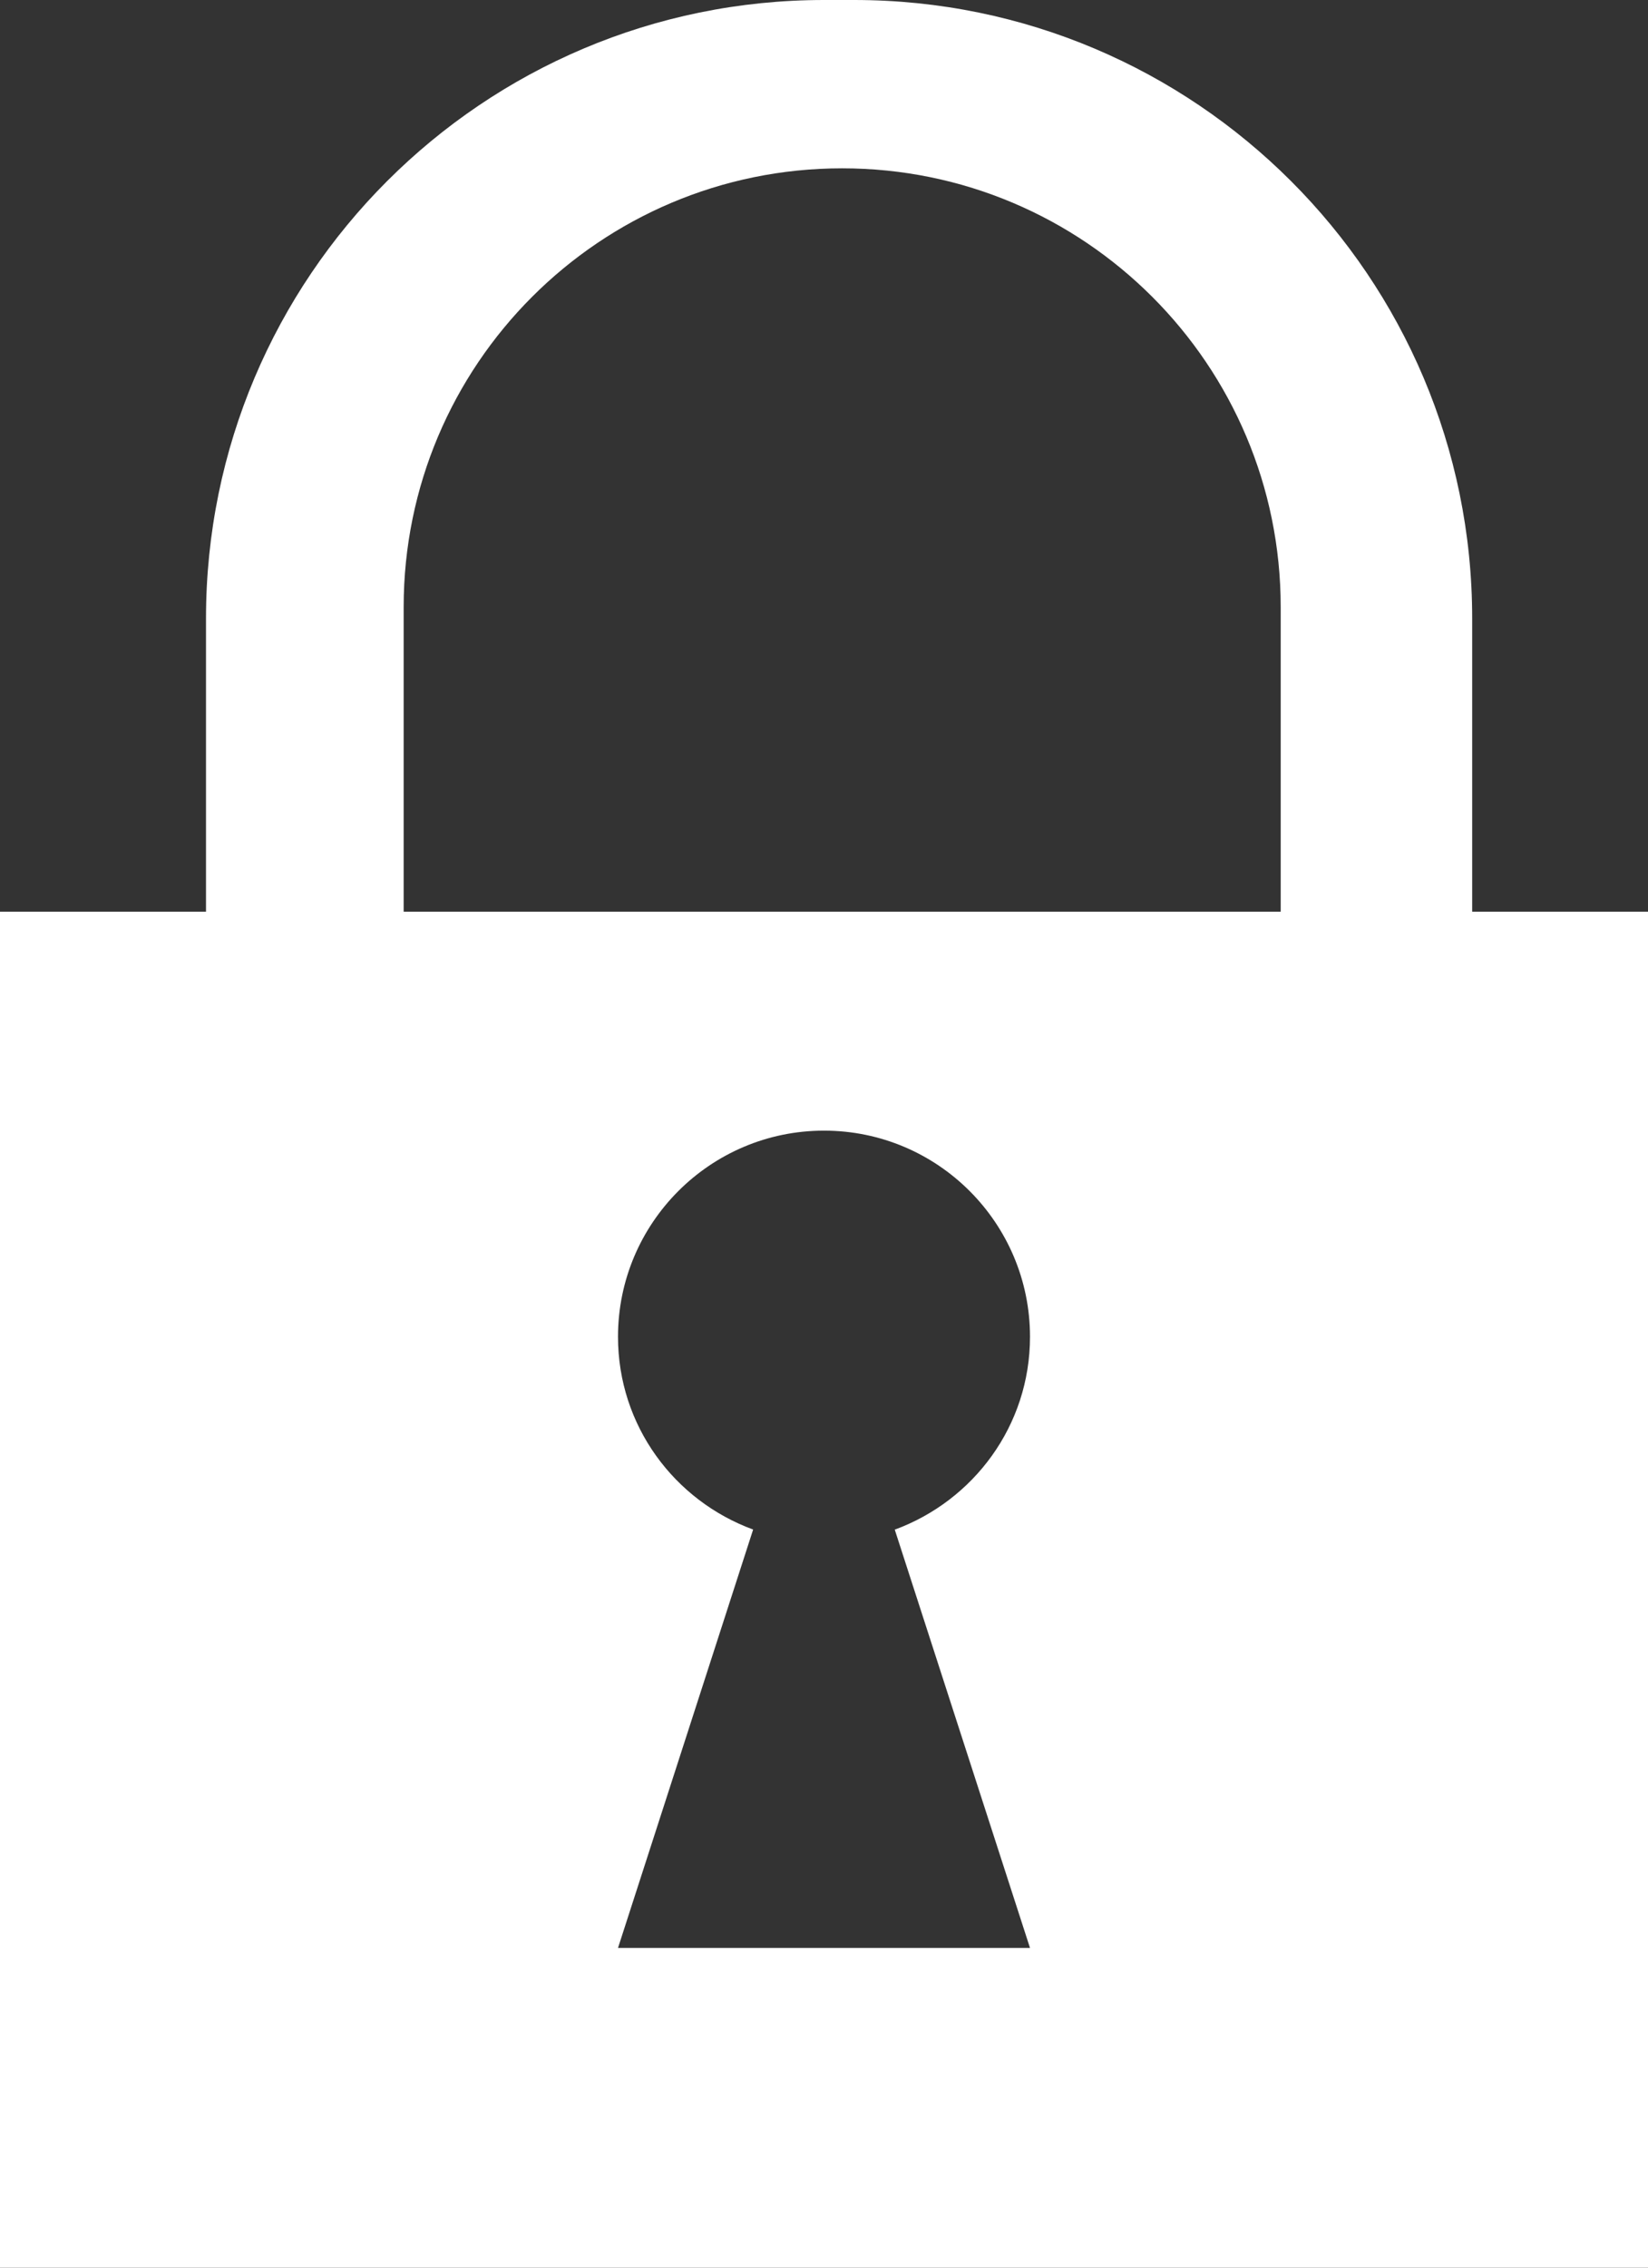 <?xml version="1.0" encoding="utf-8"?>
<!-- Generator: Adobe Illustrator 16.0.0, SVG Export Plug-In . SVG Version: 6.00 Build 0)  -->
<!DOCTYPE svg PUBLIC "-//W3C//DTD SVG 1.1//EN" "http://www.w3.org/Graphics/SVG/1.1/DTD/svg11.dtd">
<svg version="1.1" id="Calque_1" xmlns="http://www.w3.org/2000/svg" xmlns:xlink="http://www.w3.org/1999/xlink" x="0px" y="0px"
	 width="16px" height="22px" viewBox="0 0 16 22" enable-background="new 0 0 16 22" xml:space="preserve">
<rect x="0" y="0" width="16" height="22" fill="#333333" stroke="none"/>
<path fill="#FFFFFF" d="M14.293,8.845V6c0-3.313-2.688-6-6-6H8C4.687,0,2,2.687,2,6v2.845H0V22h16V8.845H14.293z M10,18.898H6
	l1.312-4.059C6.548,14.559,6,13.832,6,12.969c0-1.104,0.896-2,2-2c1.104,0,2,0.896,2,2c0,0.862-0.548,1.59-1.313,1.871L10,18.898z
	 M12.434,8.845H3.919V5.89c0-2.351,1.906-4.257,4.257-4.257c2.352,0,4.258,1.906,4.258,4.257V8.845z"/>
</svg>
